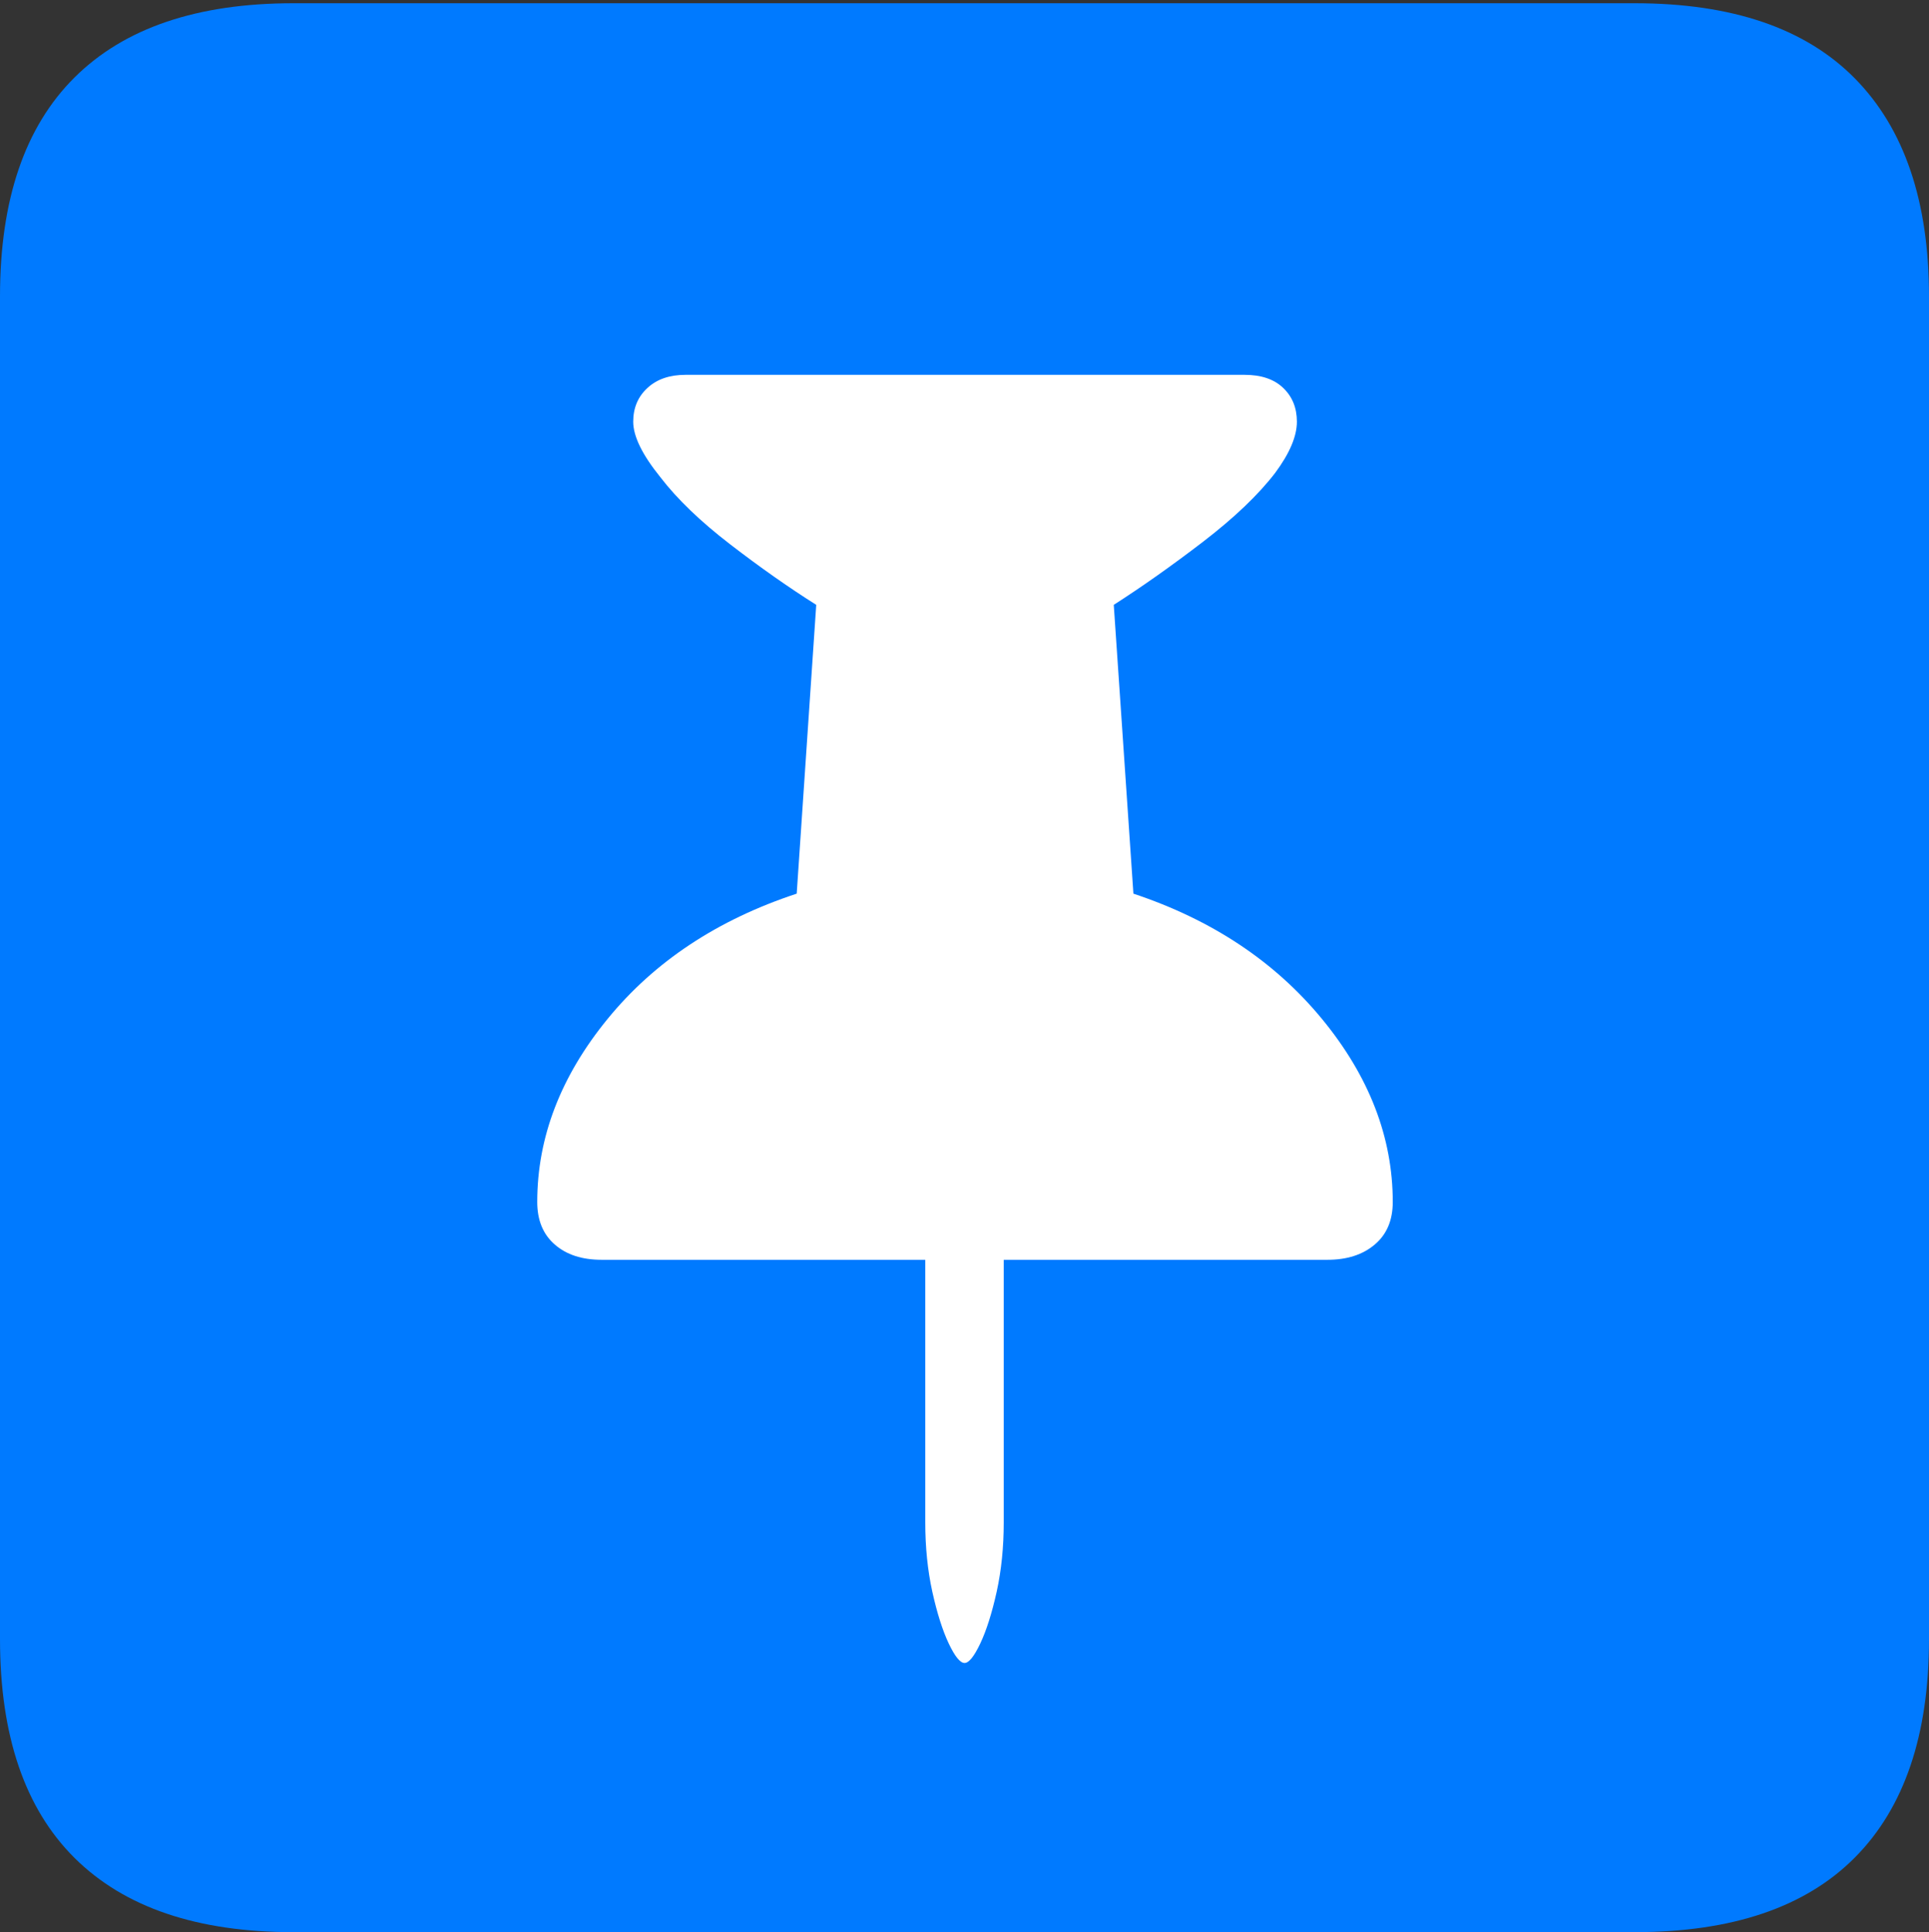 <?xml version="1.0" encoding="UTF-8"?>
<!--Generator: Apple Native CoreSVG 175-->
<!DOCTYPE svg
PUBLIC "-//W3C//DTD SVG 1.1//EN"
       "http://www.w3.org/Graphics/SVG/1.1/DTD/svg11.dtd">
<svg version="1.1" xmlns="http://www.w3.org/2000/svg" xmlns:xlink="http://www.w3.org/1999/xlink" width="17.285" height="17.314">
 <rect width="100%" height="100%" fill="#333333" stroke="none"/>
 <g>
  <rect height="17.314" opacity="0" width="17.285" x="0" y="0"/>
  <path d="M2.627 17.314L14.648 17.314Q15.957 17.314 16.621 16.645Q17.285 15.977 17.285 14.688L17.285 2.656Q17.285 1.377 16.621 0.703Q15.957 0.029 14.648 0.029L2.627 0.029Q1.338 0.029 0.669 0.693Q0 1.357 0 2.656L0 14.688Q0 15.986 0.669 16.65Q1.338 17.314 2.627 17.314Z" fill="#007aff"/>
  <path d="M4.814 10.771Q4.814 9.902 5.444 9.131Q6.074 8.359 7.139 8.008L7.314 5.42Q6.943 5.186 6.543 4.878Q6.143 4.57 5.918 4.277Q5.674 3.975 5.674 3.779Q5.674 3.594 5.801 3.477Q5.928 3.359 6.143 3.359L11.152 3.359Q11.377 3.359 11.499 3.477Q11.621 3.594 11.621 3.779Q11.621 3.975 11.426 4.238Q11.201 4.531 10.781 4.854Q10.361 5.176 9.98 5.42L10.156 8.008Q11.211 8.359 11.846 9.131Q12.48 9.902 12.48 10.771Q12.48 11.016 12.319 11.152Q12.158 11.289 11.895 11.289L8.994 11.289L8.994 13.643Q8.994 13.975 8.931 14.263Q8.867 14.551 8.784 14.727Q8.701 14.902 8.643 14.902Q8.584 14.902 8.501 14.727Q8.418 14.551 8.354 14.263Q8.291 13.975 8.291 13.643L8.291 11.289L5.391 11.289Q5.127 11.289 4.971 11.152Q4.814 11.016 4.814 10.771Z" fill="#ffffff"/>
 </g>
</svg>
